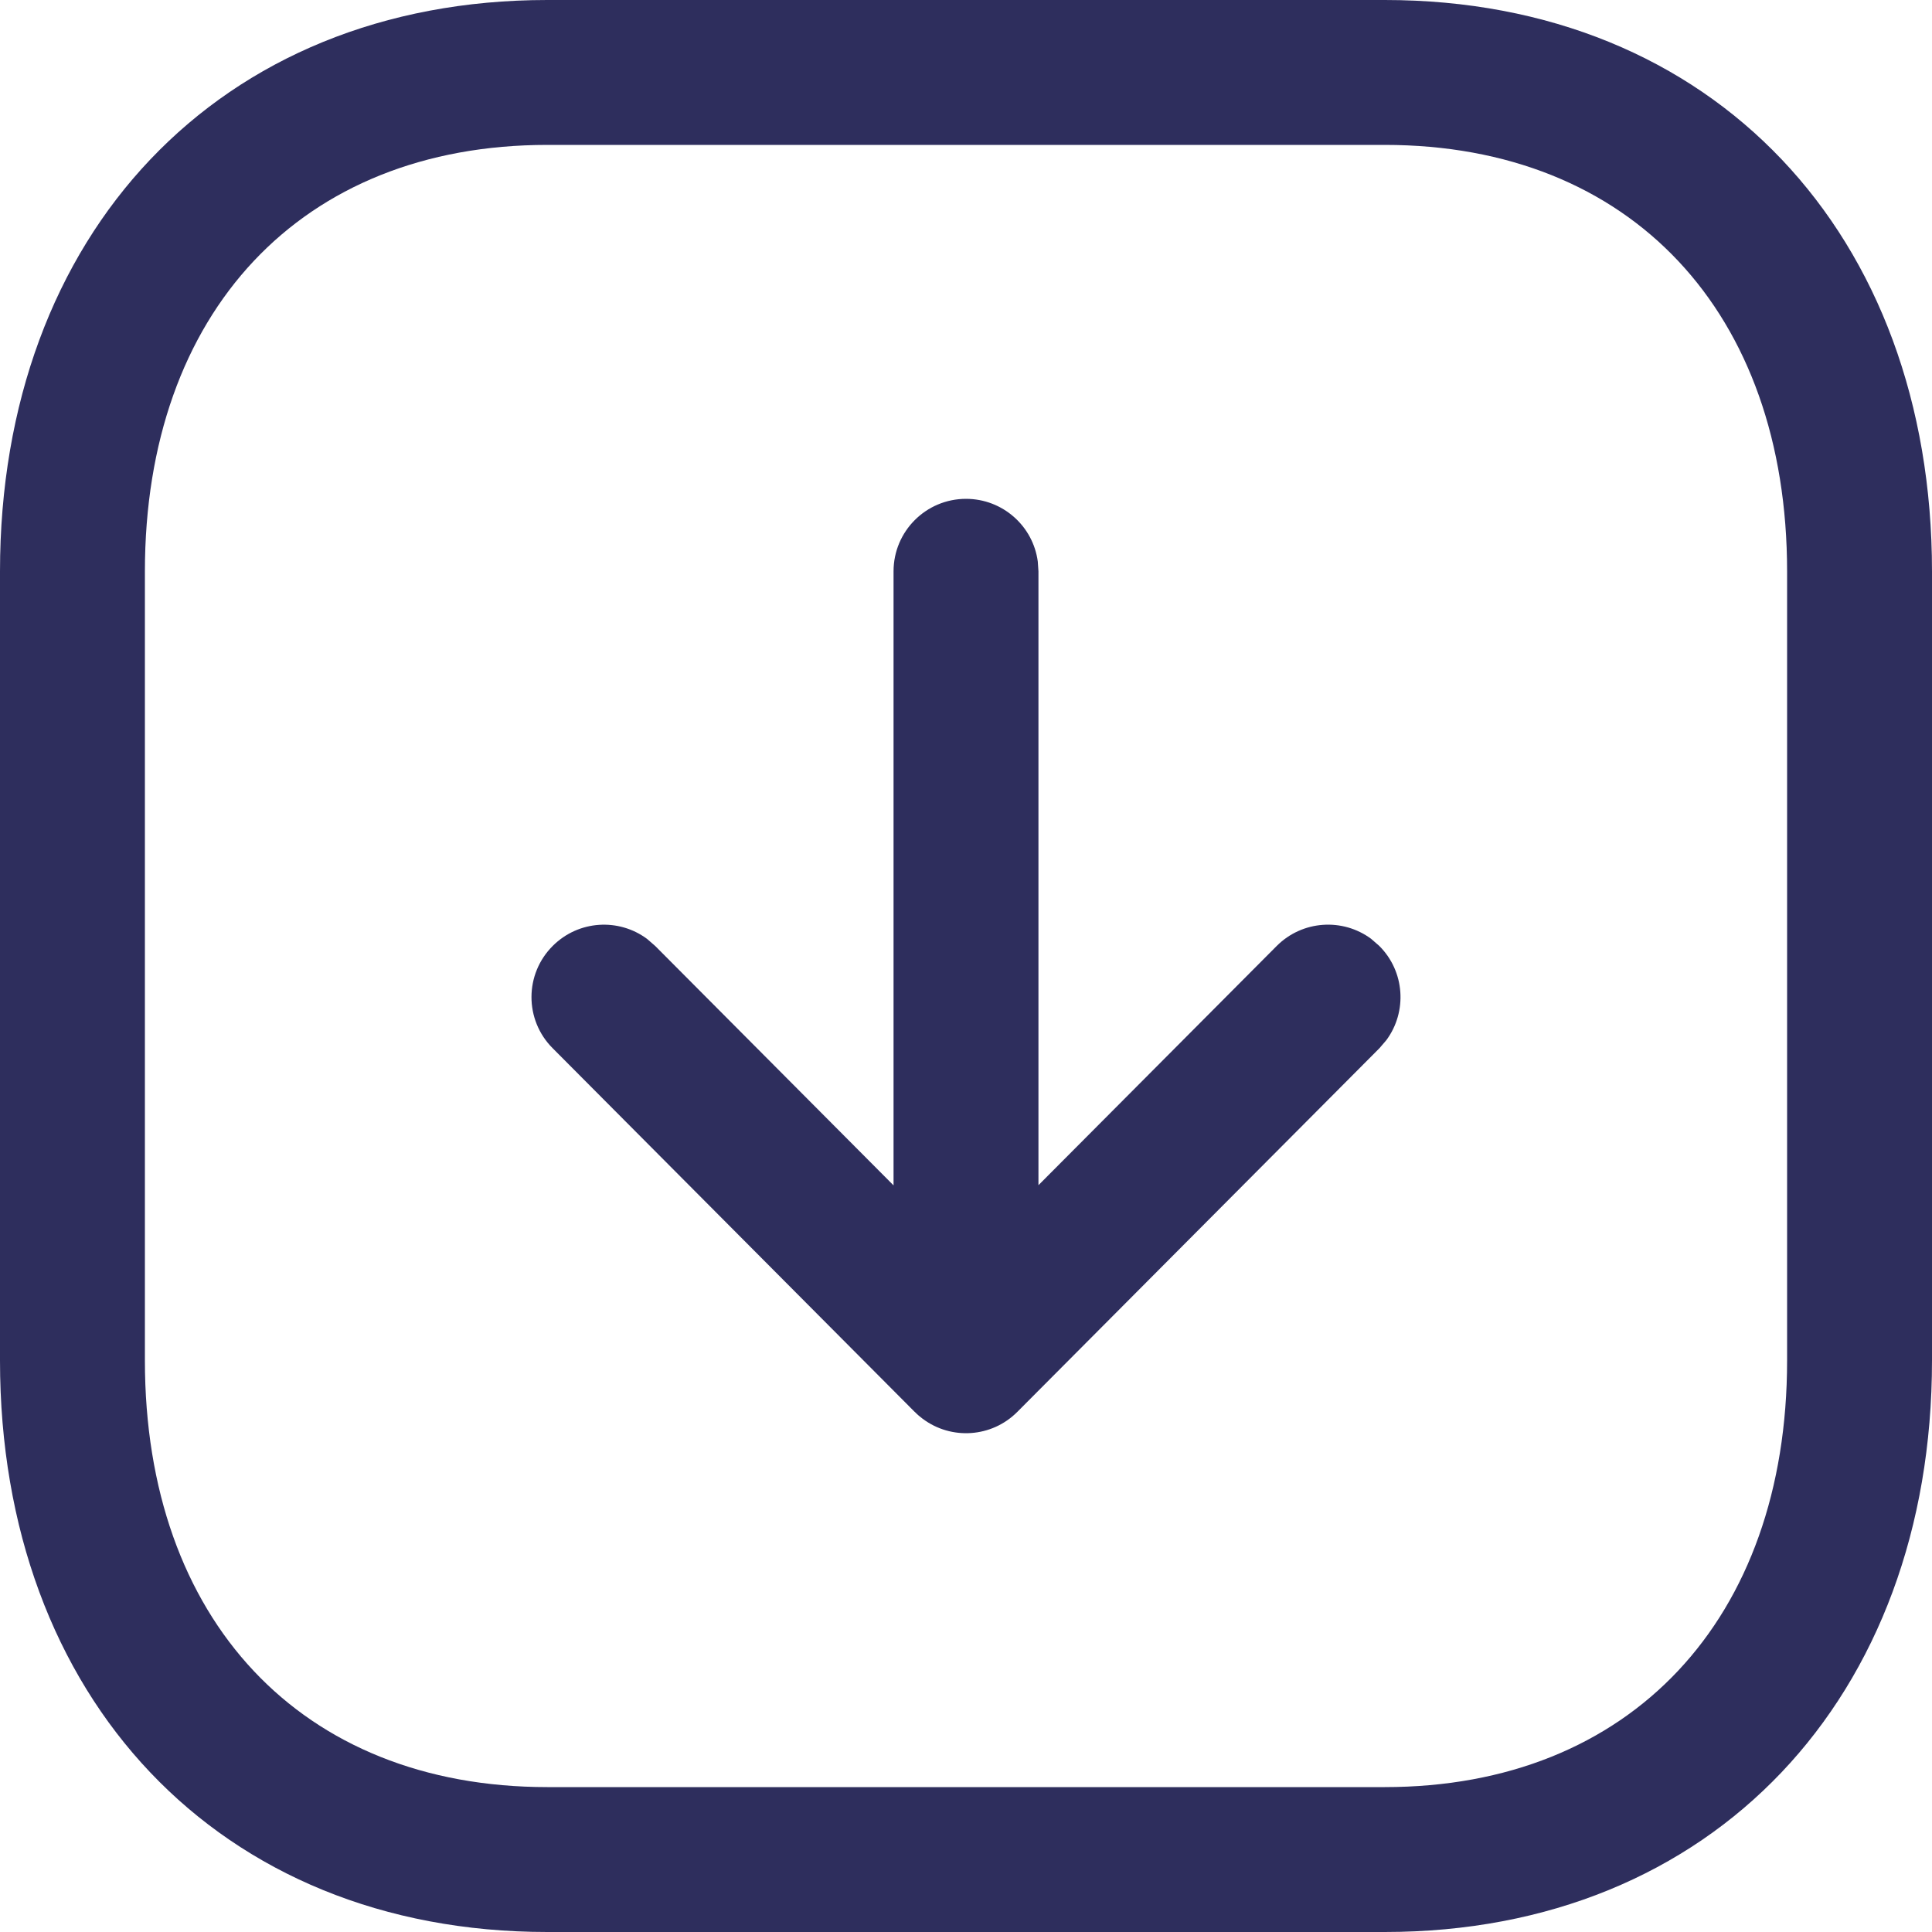 <svg width="20" height="20" viewBox="0 0 20 20" fill="none" xmlns="http://www.w3.org/2000/svg">
<g id="Arrow - Down Square">
<path id="Arrow - Down Square_2" fill-rule="evenodd" clip-rule="evenodd" d="M5.666 0H14.335C17.739 0 20 2.429 20 5.916V14.084C20 17.567 17.732 20 14.335 20H5.666C2.262 20 0 17.57 0 14.084V5.916C0 2.429 2.262 0 5.666 0ZM14.335 1.5H5.666C3.115 1.5 1.5 3.235 1.5 5.916V14.084C1.5 16.765 3.115 18.5 5.666 18.5H14.335C16.879 18.5 18.5 16.761 18.5 14.084V5.916C18.5 3.235 16.885 1.5 14.335 1.5ZM10 5.164C10.38 5.164 10.694 5.446 10.743 5.812L10.75 5.914V12.269L13.216 9.793C13.482 9.526 13.899 9.501 14.193 9.718L14.277 9.791C14.544 10.056 14.569 10.473 14.352 10.767L14.28 10.851L10.531 14.616C10.265 14.883 9.847 14.908 9.553 14.688L9.55 14.686C9.522 14.665 9.495 14.642 9.471 14.617L9.469 14.616L5.721 10.851C5.428 10.558 5.429 10.083 5.723 9.791C5.99 9.525 6.406 9.502 6.699 9.72L6.783 9.793L9.25 12.271V5.914C9.25 5.5 9.586 5.164 10 5.164Z" fill="#2E2E5D"/>
</g>
</svg>
